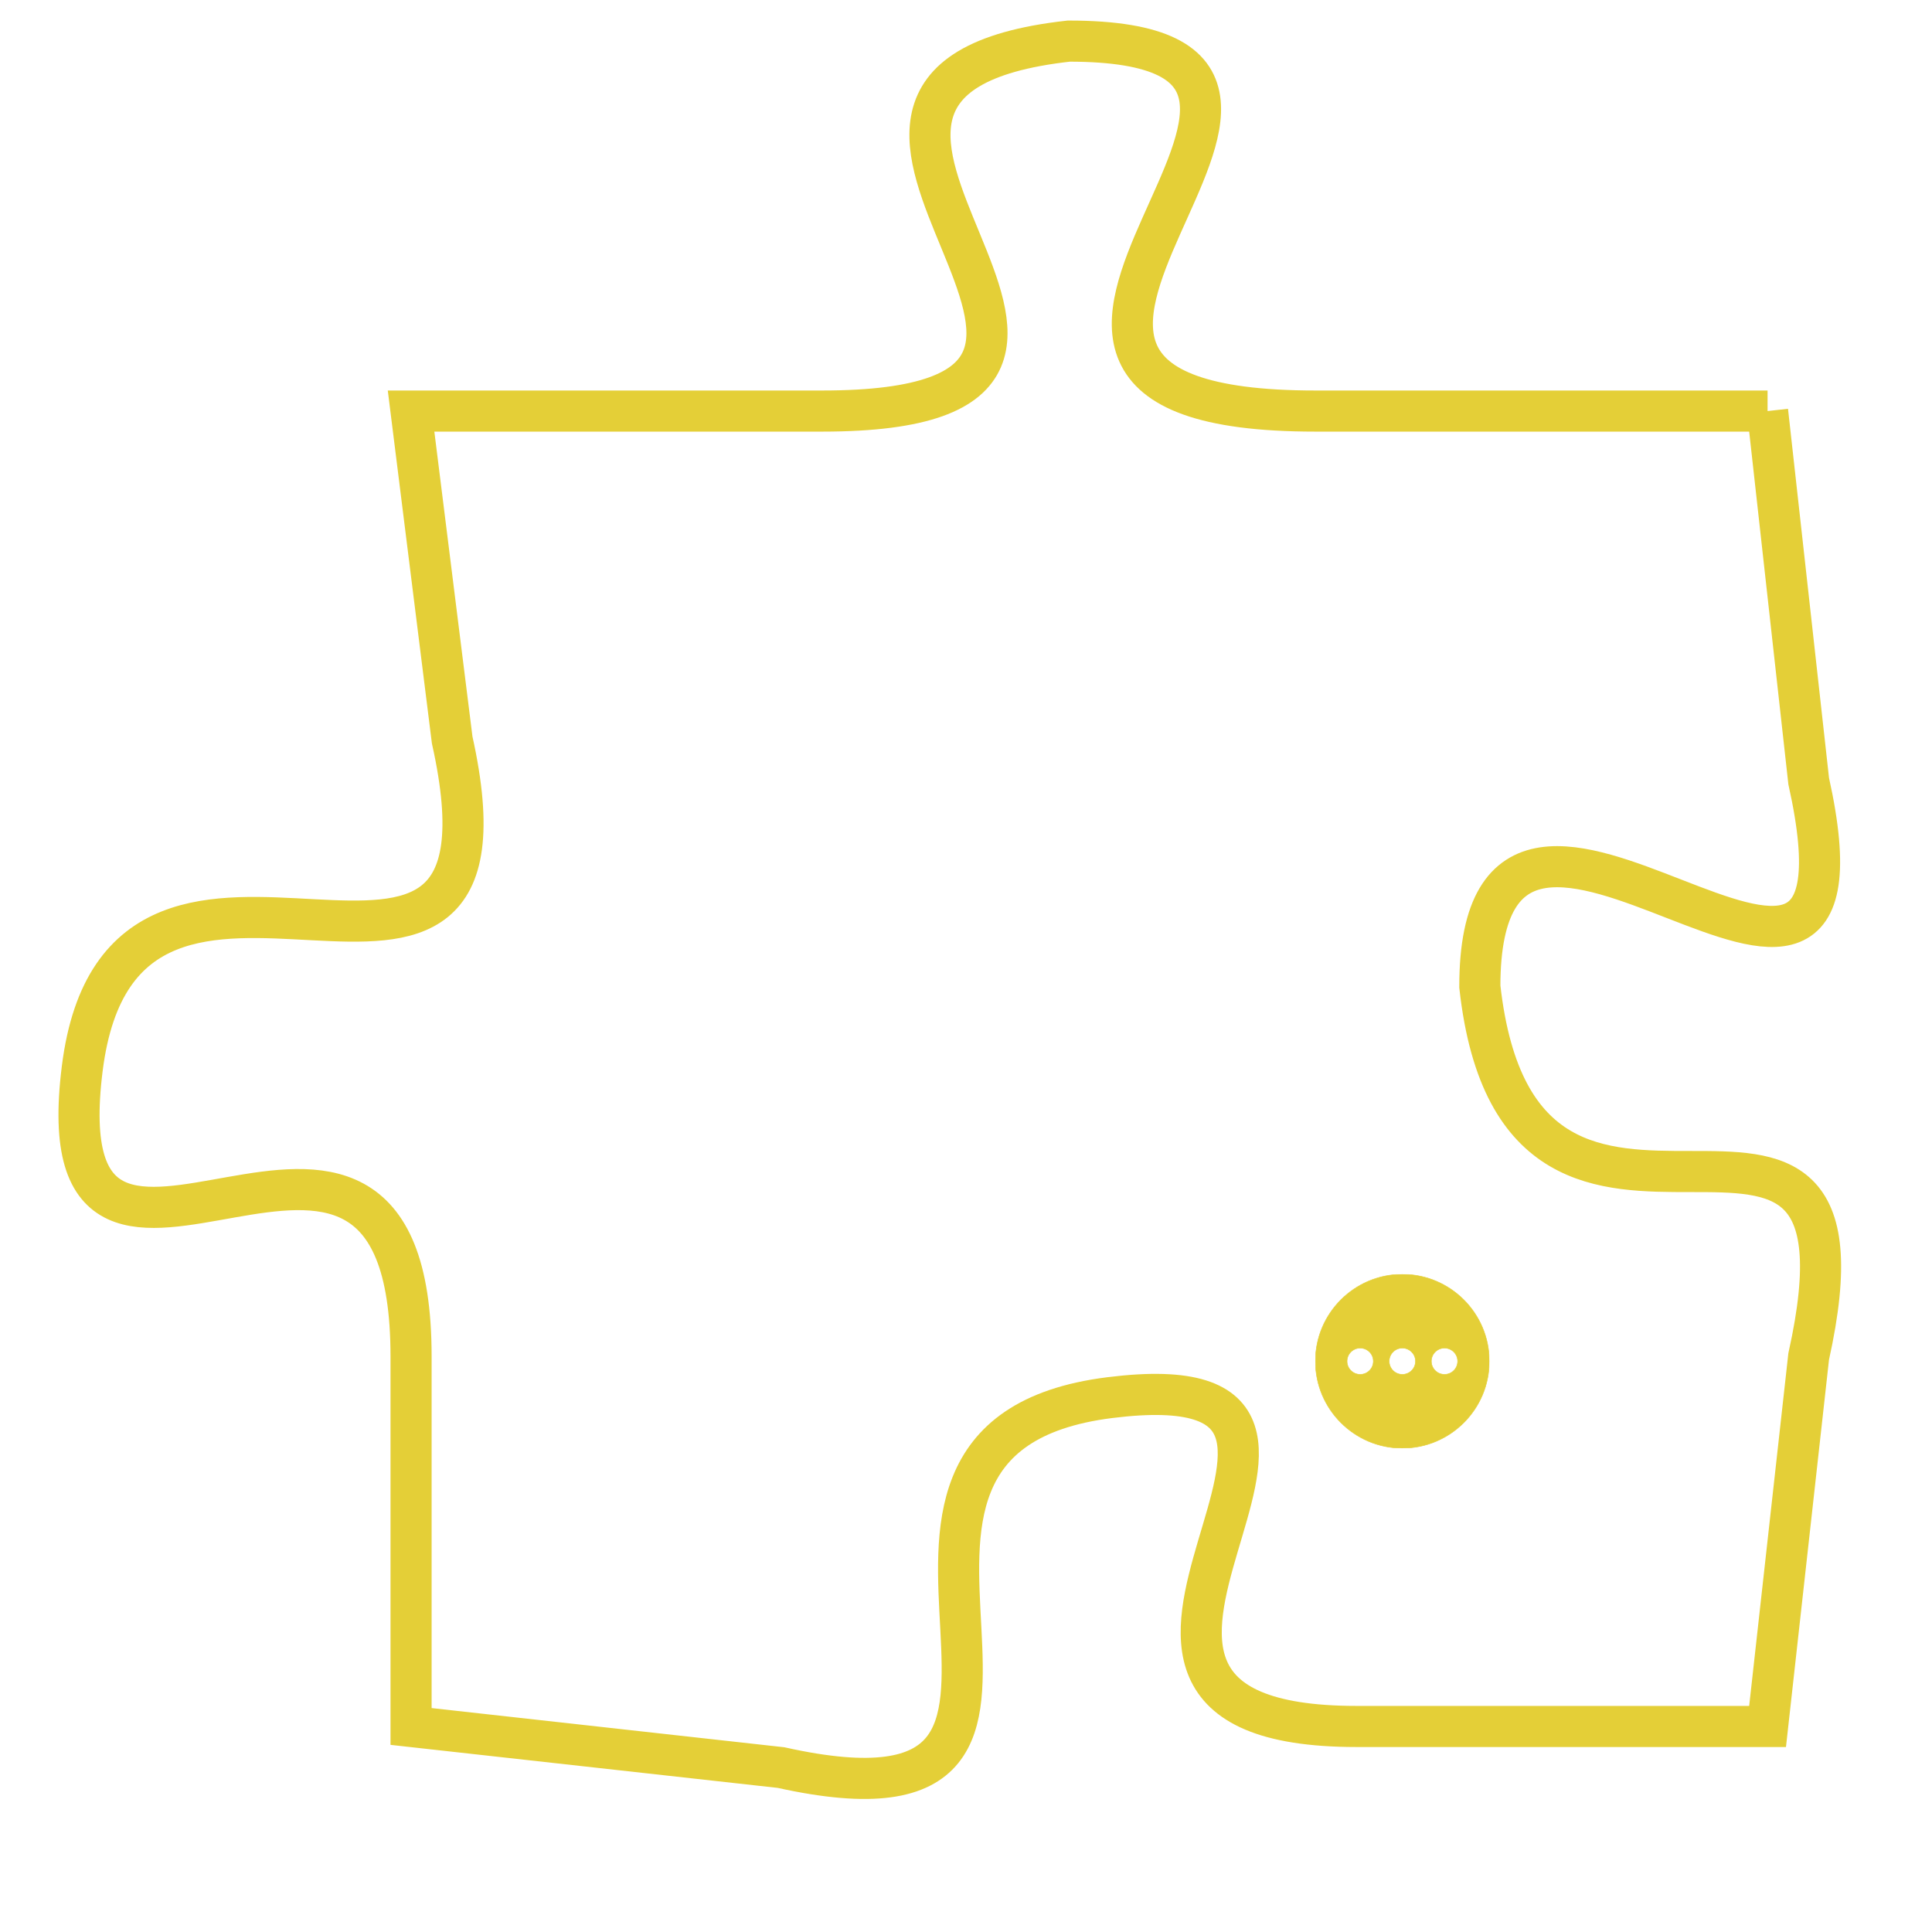 <svg version="1.1" xmlns="http://www.w3.org/2000/svg" xmlns:xlink="http://www.w3.org/1999/xlink" fill="transparent" x="0" y="0" width="350" height="350" preserveAspectRatio="xMinYMin slice"><style type="text/css">.links{fill:transparent;stroke: #E4CF37;}.links:hover{fill:#63D272; opacity:0.4;}</style><defs><g id="allt"><path id="t1249" d="M2640,288 L2629,288 C2618,288 2632,279 2623,279 C2614,280 2627,288 2617,288 L2607,288 2607,288 L2608,296 C2610,305 2600,296 2599,304 C2598,312 2607,302 2607,311 L2607,320 2607,320 L2616,321 C2625,323 2616,313 2624,312 C2632,311 2621,320 2630,320 L2640,320 2640,320 L2641,311 C2643,302 2634,311 2633,302 C2633,294 2643,306 2641,297 L2640,288"/></g><clipPath id="c" clipRule="evenodd" fill="transparent"><use href="#t1249"/></clipPath></defs><svg viewBox="2597 278 47 46" preserveAspectRatio="xMinYMin meet"><svg width="4380" height="2430"><g><image crossorigin="anonymous" x="0" y="0" href="https://nftpuzzle.license-token.com/assets/completepuzzle.svg" width="100%" height="100%" /><g class="links"><use href="#t1249"/></g></g></svg><svg x="2629" y="309" height="9%" width="9%" viewBox="0 0 330 330"><g><a xlink:href="https://nftpuzzle.license-token.com/" class="links"><title>See the most innovative NFT based token software licensing project</title><path fill="#E4CF37" id="more" d="M165,0C74.019,0,0,74.019,0,165s74.019,165,165,165s165-74.019,165-165S255.981,0,165,0z M85,190 c-13.785,0-25-11.215-25-25s11.215-25,25-25s25,11.215,25,25S98.785,190,85,190z M165,190c-13.785,0-25-11.215-25-25 s11.215-25,25-25s25,11.215,25,25S178.785,190,165,190z M245,190c-13.785,0-25-11.215-25-25s11.215-25,25-25 c13.785,0,25,11.215,25,25S258.785,190,245,190z"></path></a></g></svg></svg></svg>